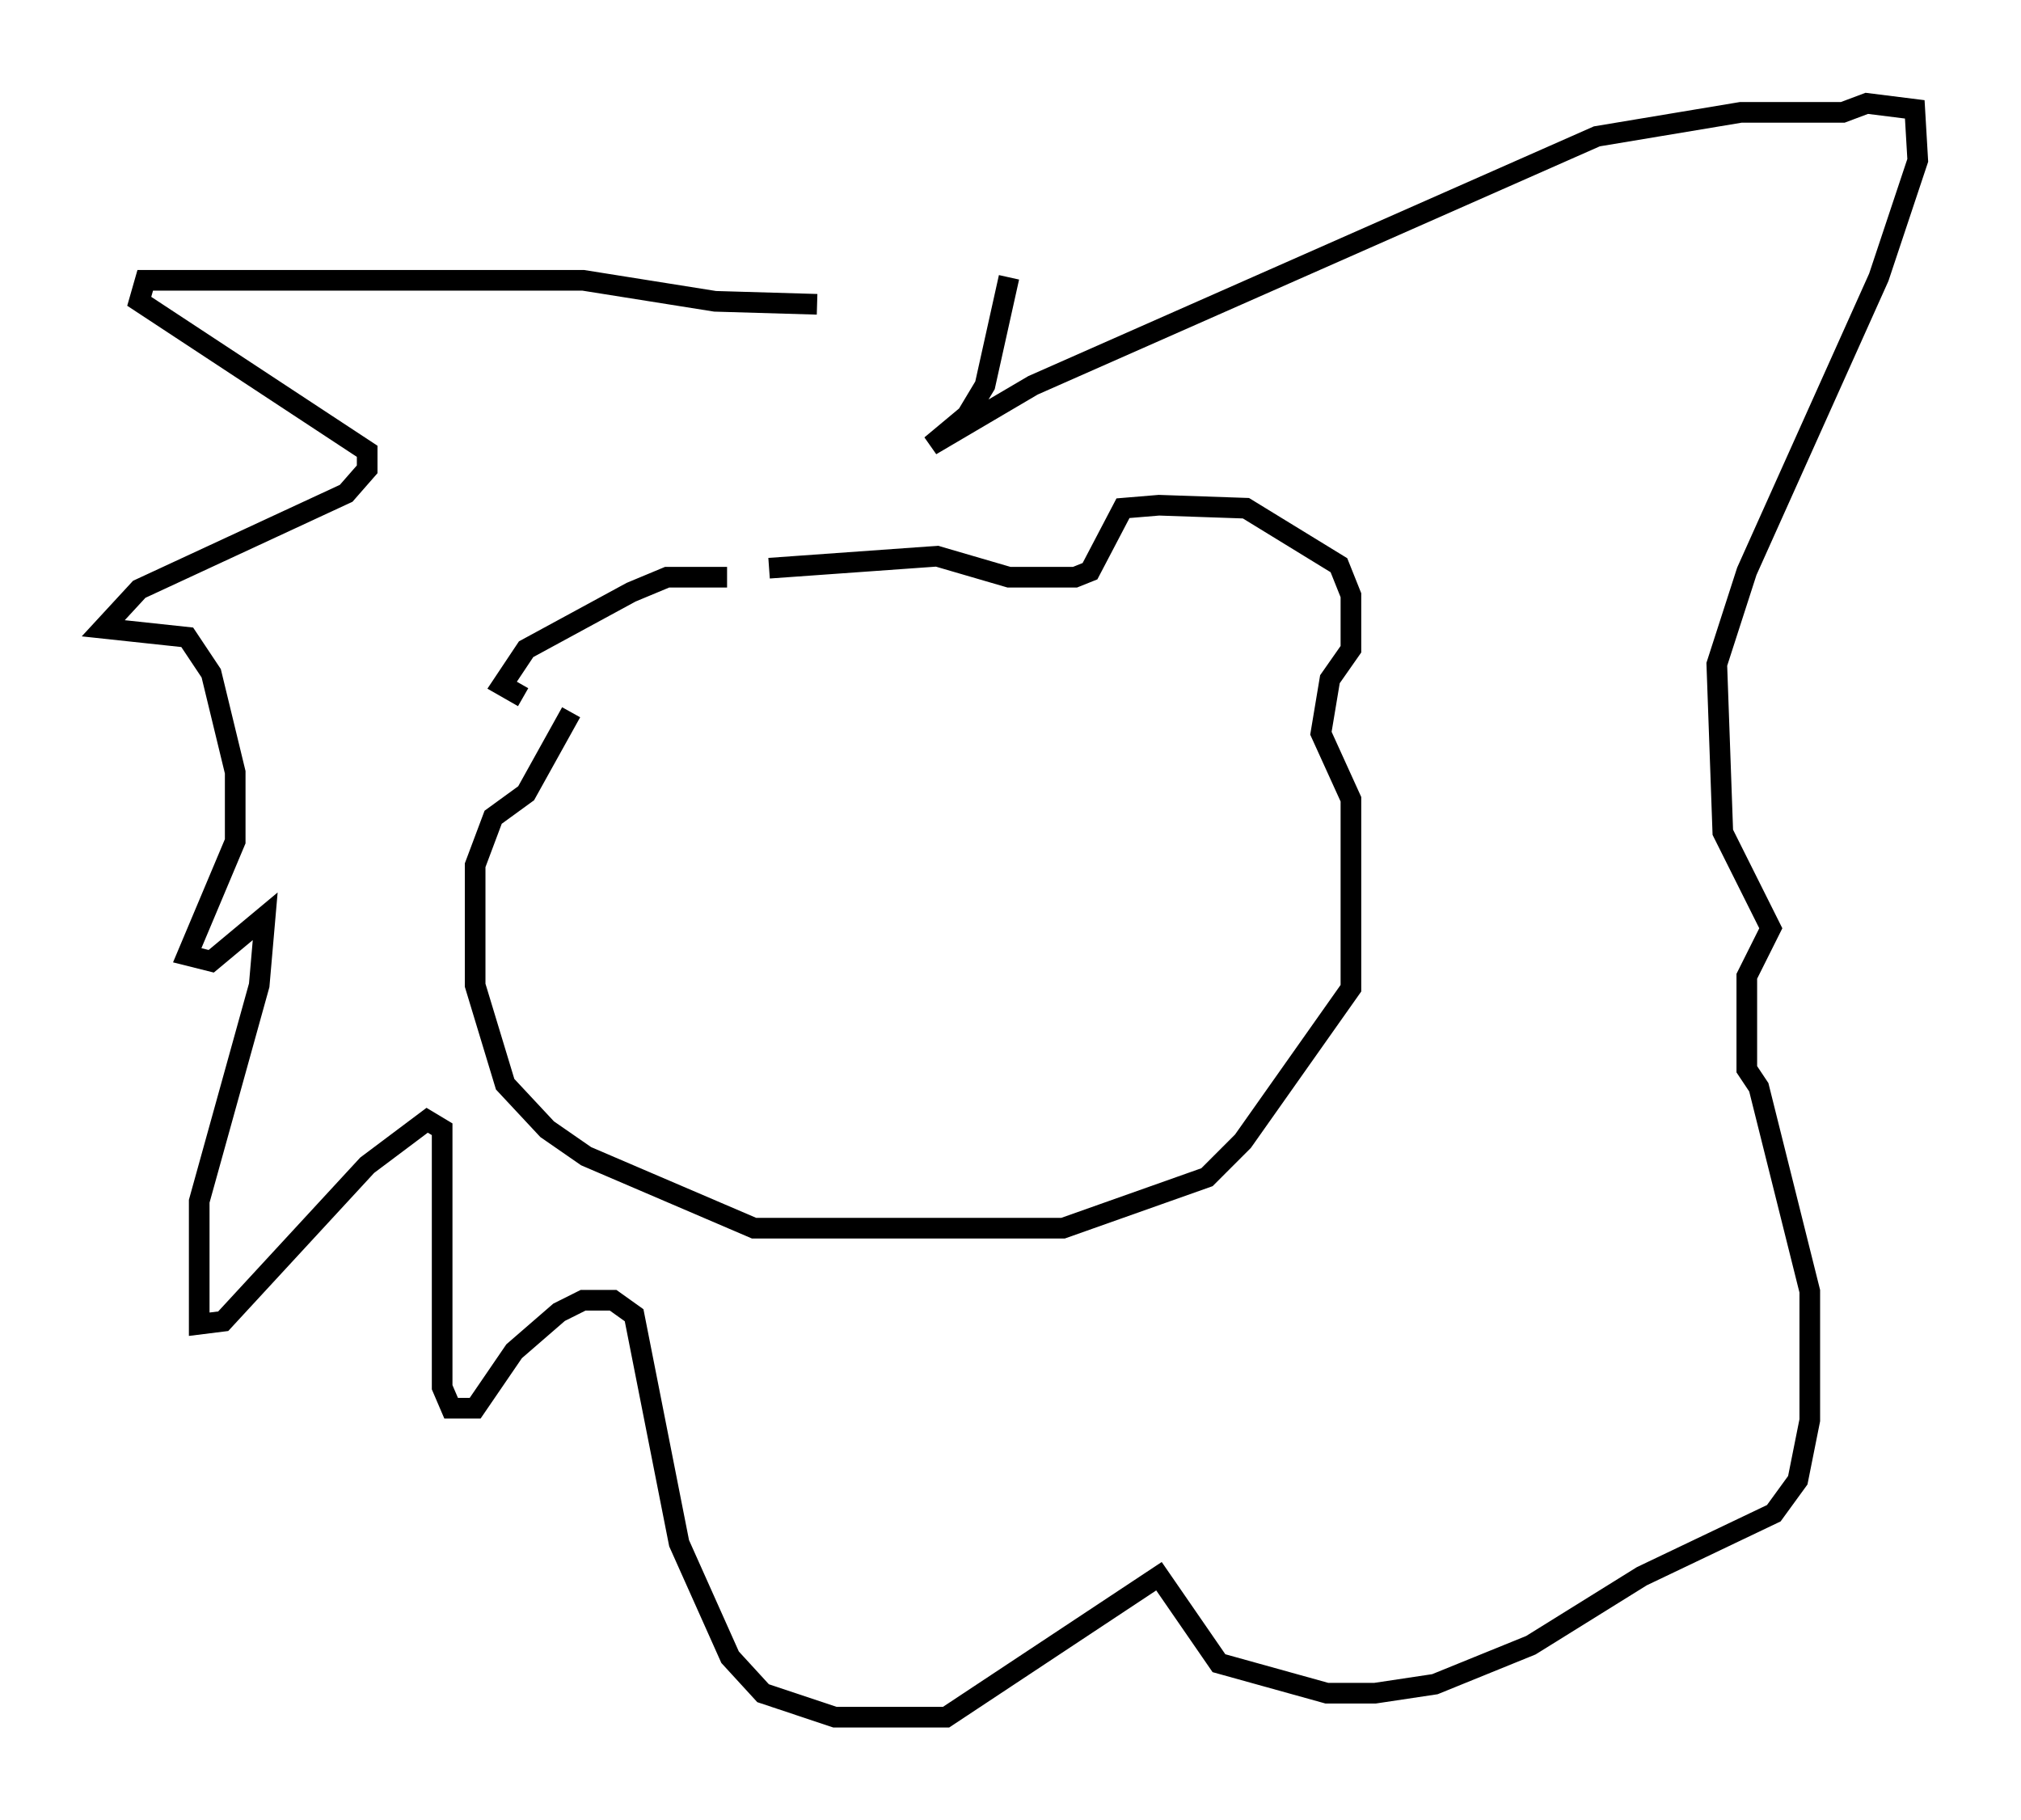 <?xml version="1.0" encoding="utf-8" ?>
<svg baseProfile="full" height="88.145" version="1.1" width="97.877" xmlns="http://www.w3.org/2000/svg" xmlns:ev="http://www.w3.org/2001/xml-events" xmlns:xlink="http://www.w3.org/1999/xlink"><defs /><rect fill="white" height="88.145" width="97.877" x="0" y="0" /><path d="M37.1, 28.531 m-1.888, -0.581 l-2.905, 0.0 -1.743, 0.726 l-5.084, 2.76 -1.162, 1.743 l1.017, 0.581 m11.911, -6.246 l8.134, -0.581 3.486, 1.017 l3.196, 0.0 0.726, -0.291 l1.598, -3.05 1.743, -0.145 l4.212, 0.145 4.503, 2.76 l0.581, 1.453 0.0, 2.615 l-1.017, 1.453 -0.436, 2.615 l1.453, 3.196 0.0, 9.151 l-5.229, 7.408 -1.743, 1.743 l-6.972, 2.469 -14.961, 0.0 l-8.134, -3.486 -1.888, -1.307 l-2.034, -2.179 -1.453, -4.793 l0.0, -5.81 0.872, -2.324 l1.598, -1.162 2.179, -3.922 m11.911, -19.754 l-4.939, -0.145 -6.391, -1.017 l-21.207, 0.0 -0.291, 1.017 l11.039, 7.263 0.0, 0.872 l-1.017, 1.162 -10.022, 4.648 l-1.743, 1.888 4.067, 0.436 l1.162, 1.743 1.162, 4.793 l0.0, 3.341 -2.324, 5.52 l1.162, 0.291 2.615, -2.179 l-0.291, 3.341 -2.905, 10.458 l0.0, 5.955 1.162, -0.145 l6.972, -7.553 2.905, -2.179 l0.726, 0.436 0.0, 12.492 l0.436, 1.017 1.162, 0.0 l1.888, -2.76 2.179, -1.888 l1.162, -0.581 1.453, 0.0 l1.017, 0.726 2.179, 11.039 l2.469, 5.52 1.598, 1.743 l3.486, 1.162 5.374, 0.0 l10.313, -6.827 2.905, 4.212 l5.229, 1.453 2.324, 0.0 l2.905, -0.436 4.648, -1.888 l5.374, -3.341 6.391, -3.05 l1.162, -1.598 0.581, -2.905 l0.0, -6.246 -2.469, -9.877 l-0.581, -0.872 0.0, -4.503 l1.162, -2.324 -2.324, -4.648 l-0.291, -8.134 1.453, -4.503 l6.391, -14.235 1.888, -5.665 l-0.145, -2.469 -2.324, -0.291 l-1.162, 0.436 -4.939, 0.0 l-6.972, 1.162 -27.307, 12.056 l-4.939, 2.905 1.743, -1.453 l0.872, -1.453 1.162, -5.229 m-17.14, 35.732 " fill="none" stroke="black" stroke-width="1" /></svg>